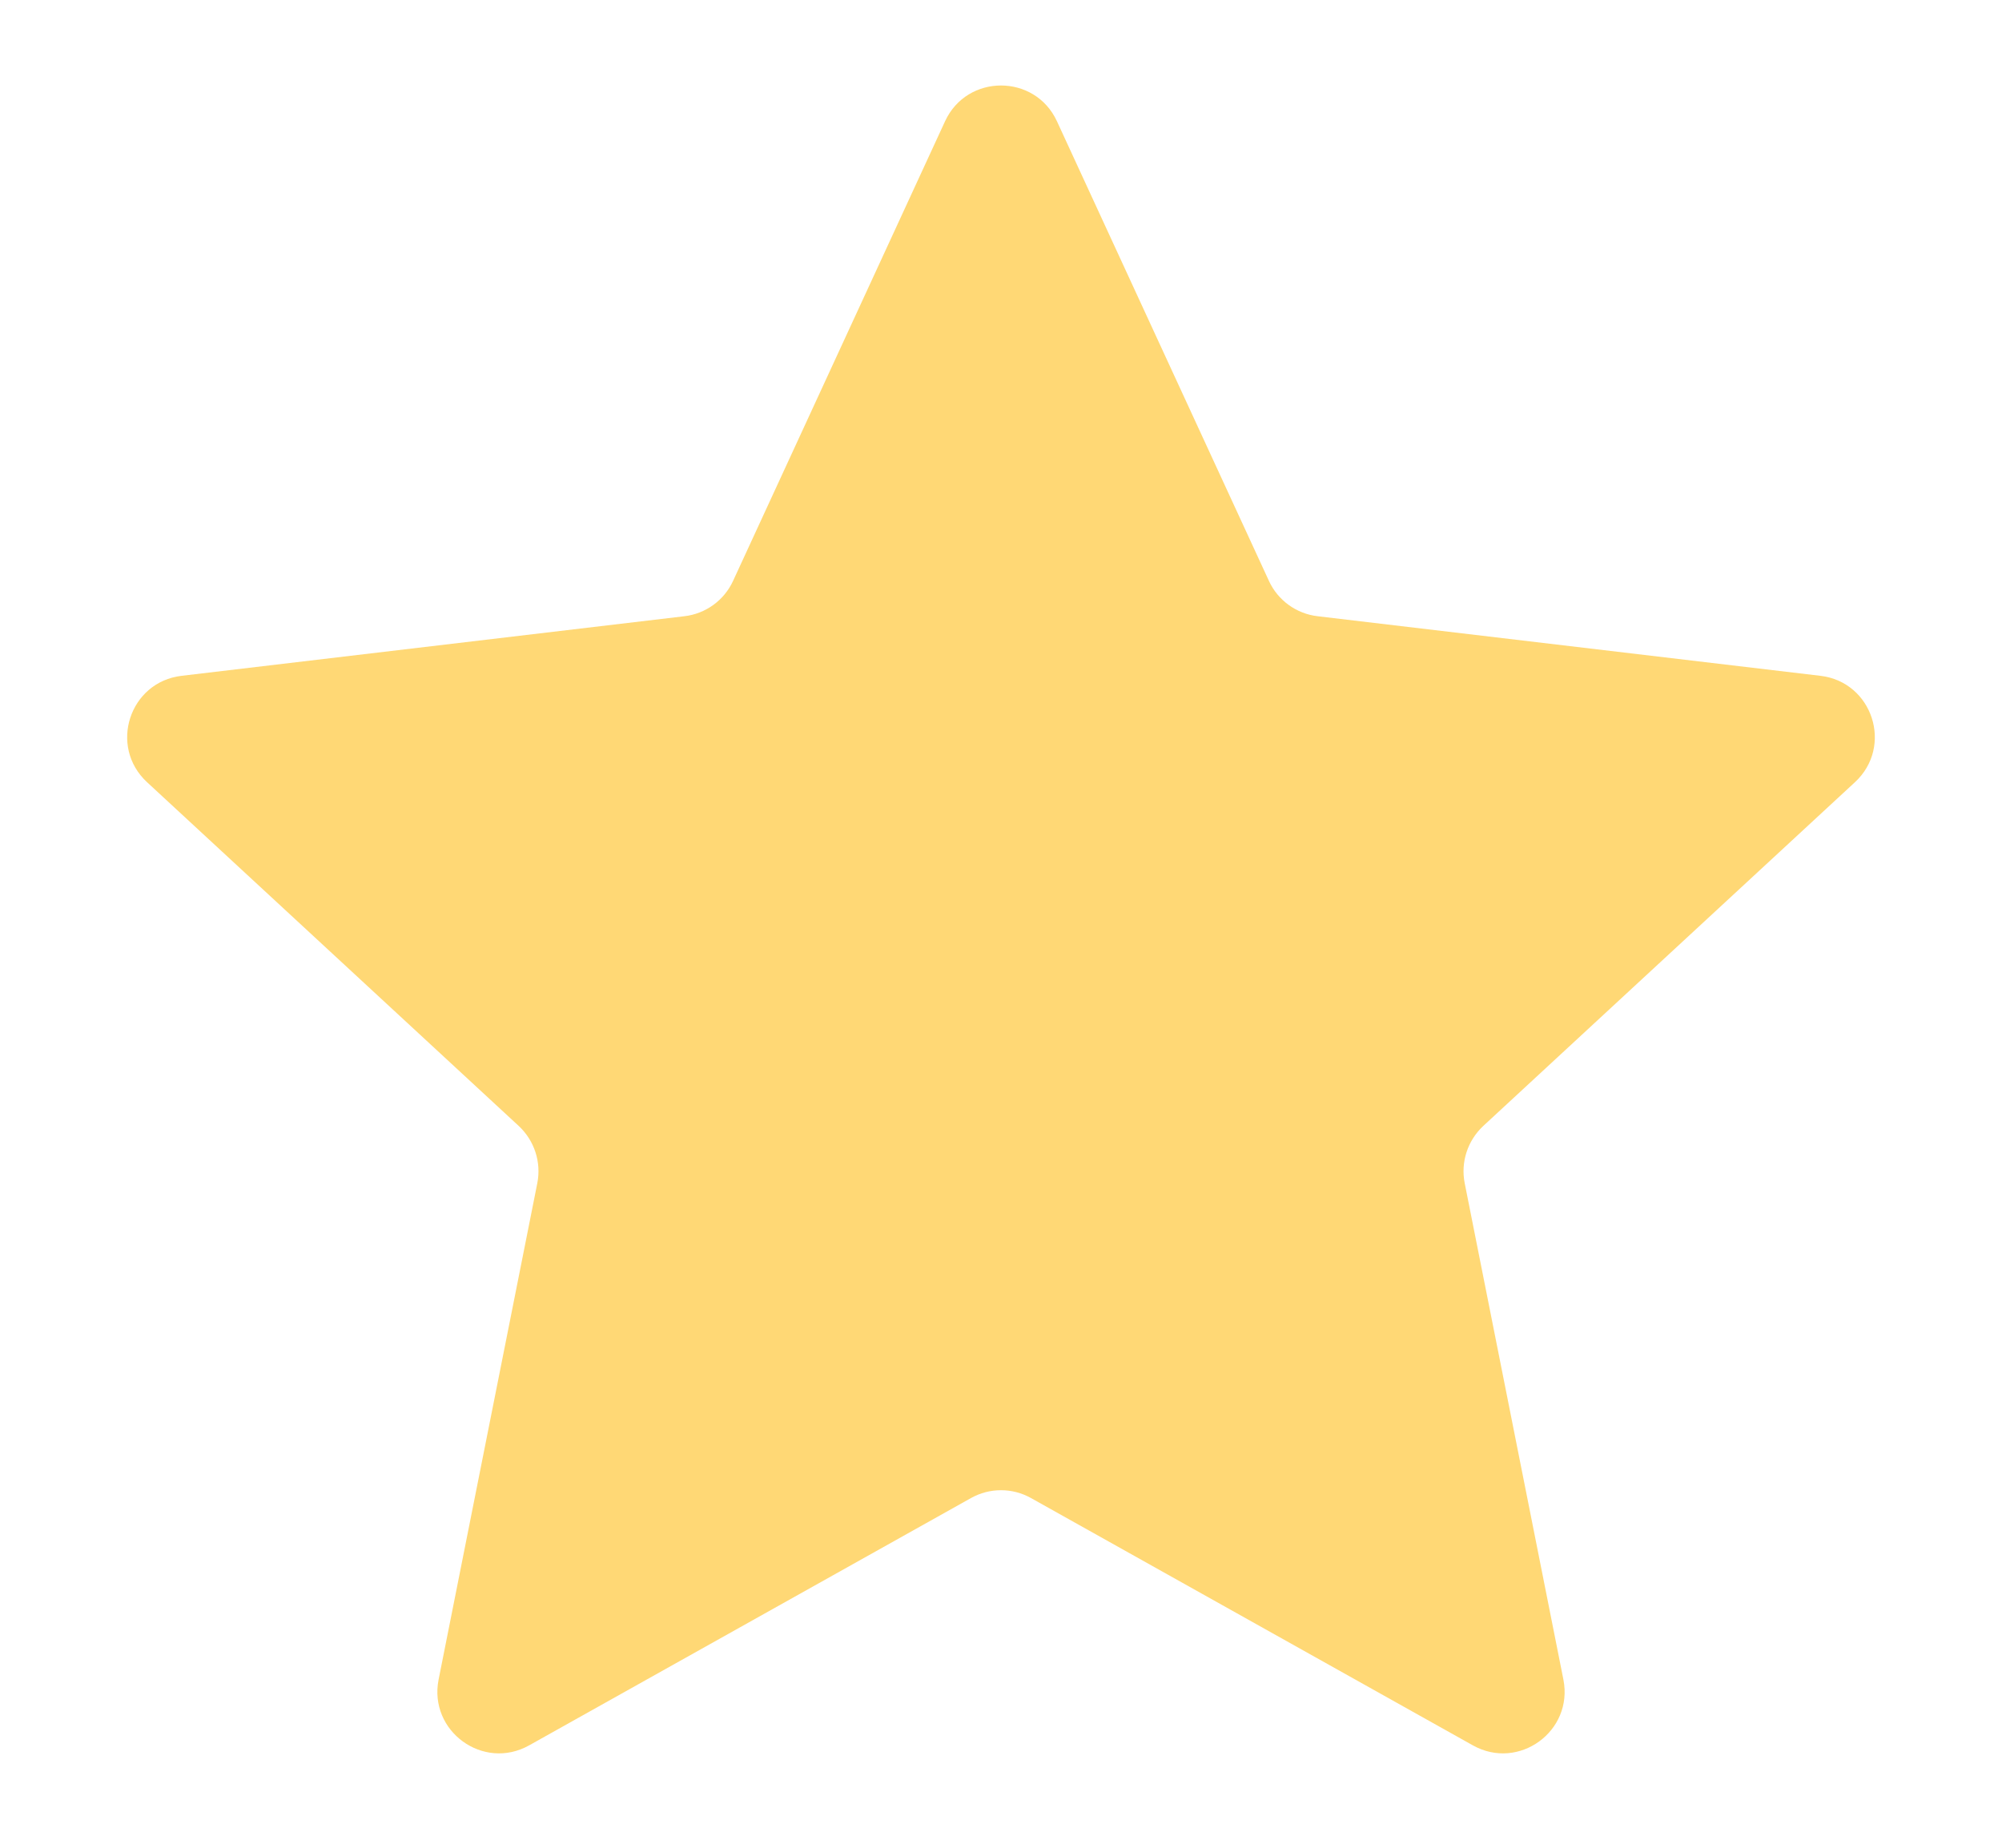 <svg width="13" height="12" viewBox="0 0 13 12" fill="none" xmlns="http://www.w3.org/2000/svg">
<path d="M6.137 0.787C6.28 0.478 6.72 0.478 6.863 0.787L8.24 3.773C8.298 3.899 8.418 3.986 8.556 4.002L11.821 4.389C12.16 4.429 12.296 4.848 12.045 5.08L9.632 7.312C9.53 7.407 9.484 7.547 9.511 7.684L10.152 10.908C10.218 11.243 9.862 11.502 9.564 11.335L6.695 9.729C6.574 9.661 6.426 9.661 6.305 9.729L3.436 11.335C3.138 11.502 2.782 11.243 2.848 10.908L3.489 7.684C3.516 7.547 3.47 7.407 3.368 7.312L0.955 5.08C0.704 4.848 0.84 4.429 1.179 4.389L4.444 4.002C4.582 3.986 4.702 3.899 4.76 3.773L6.137 0.787Z" fill="#FFD875"/>
</svg>
